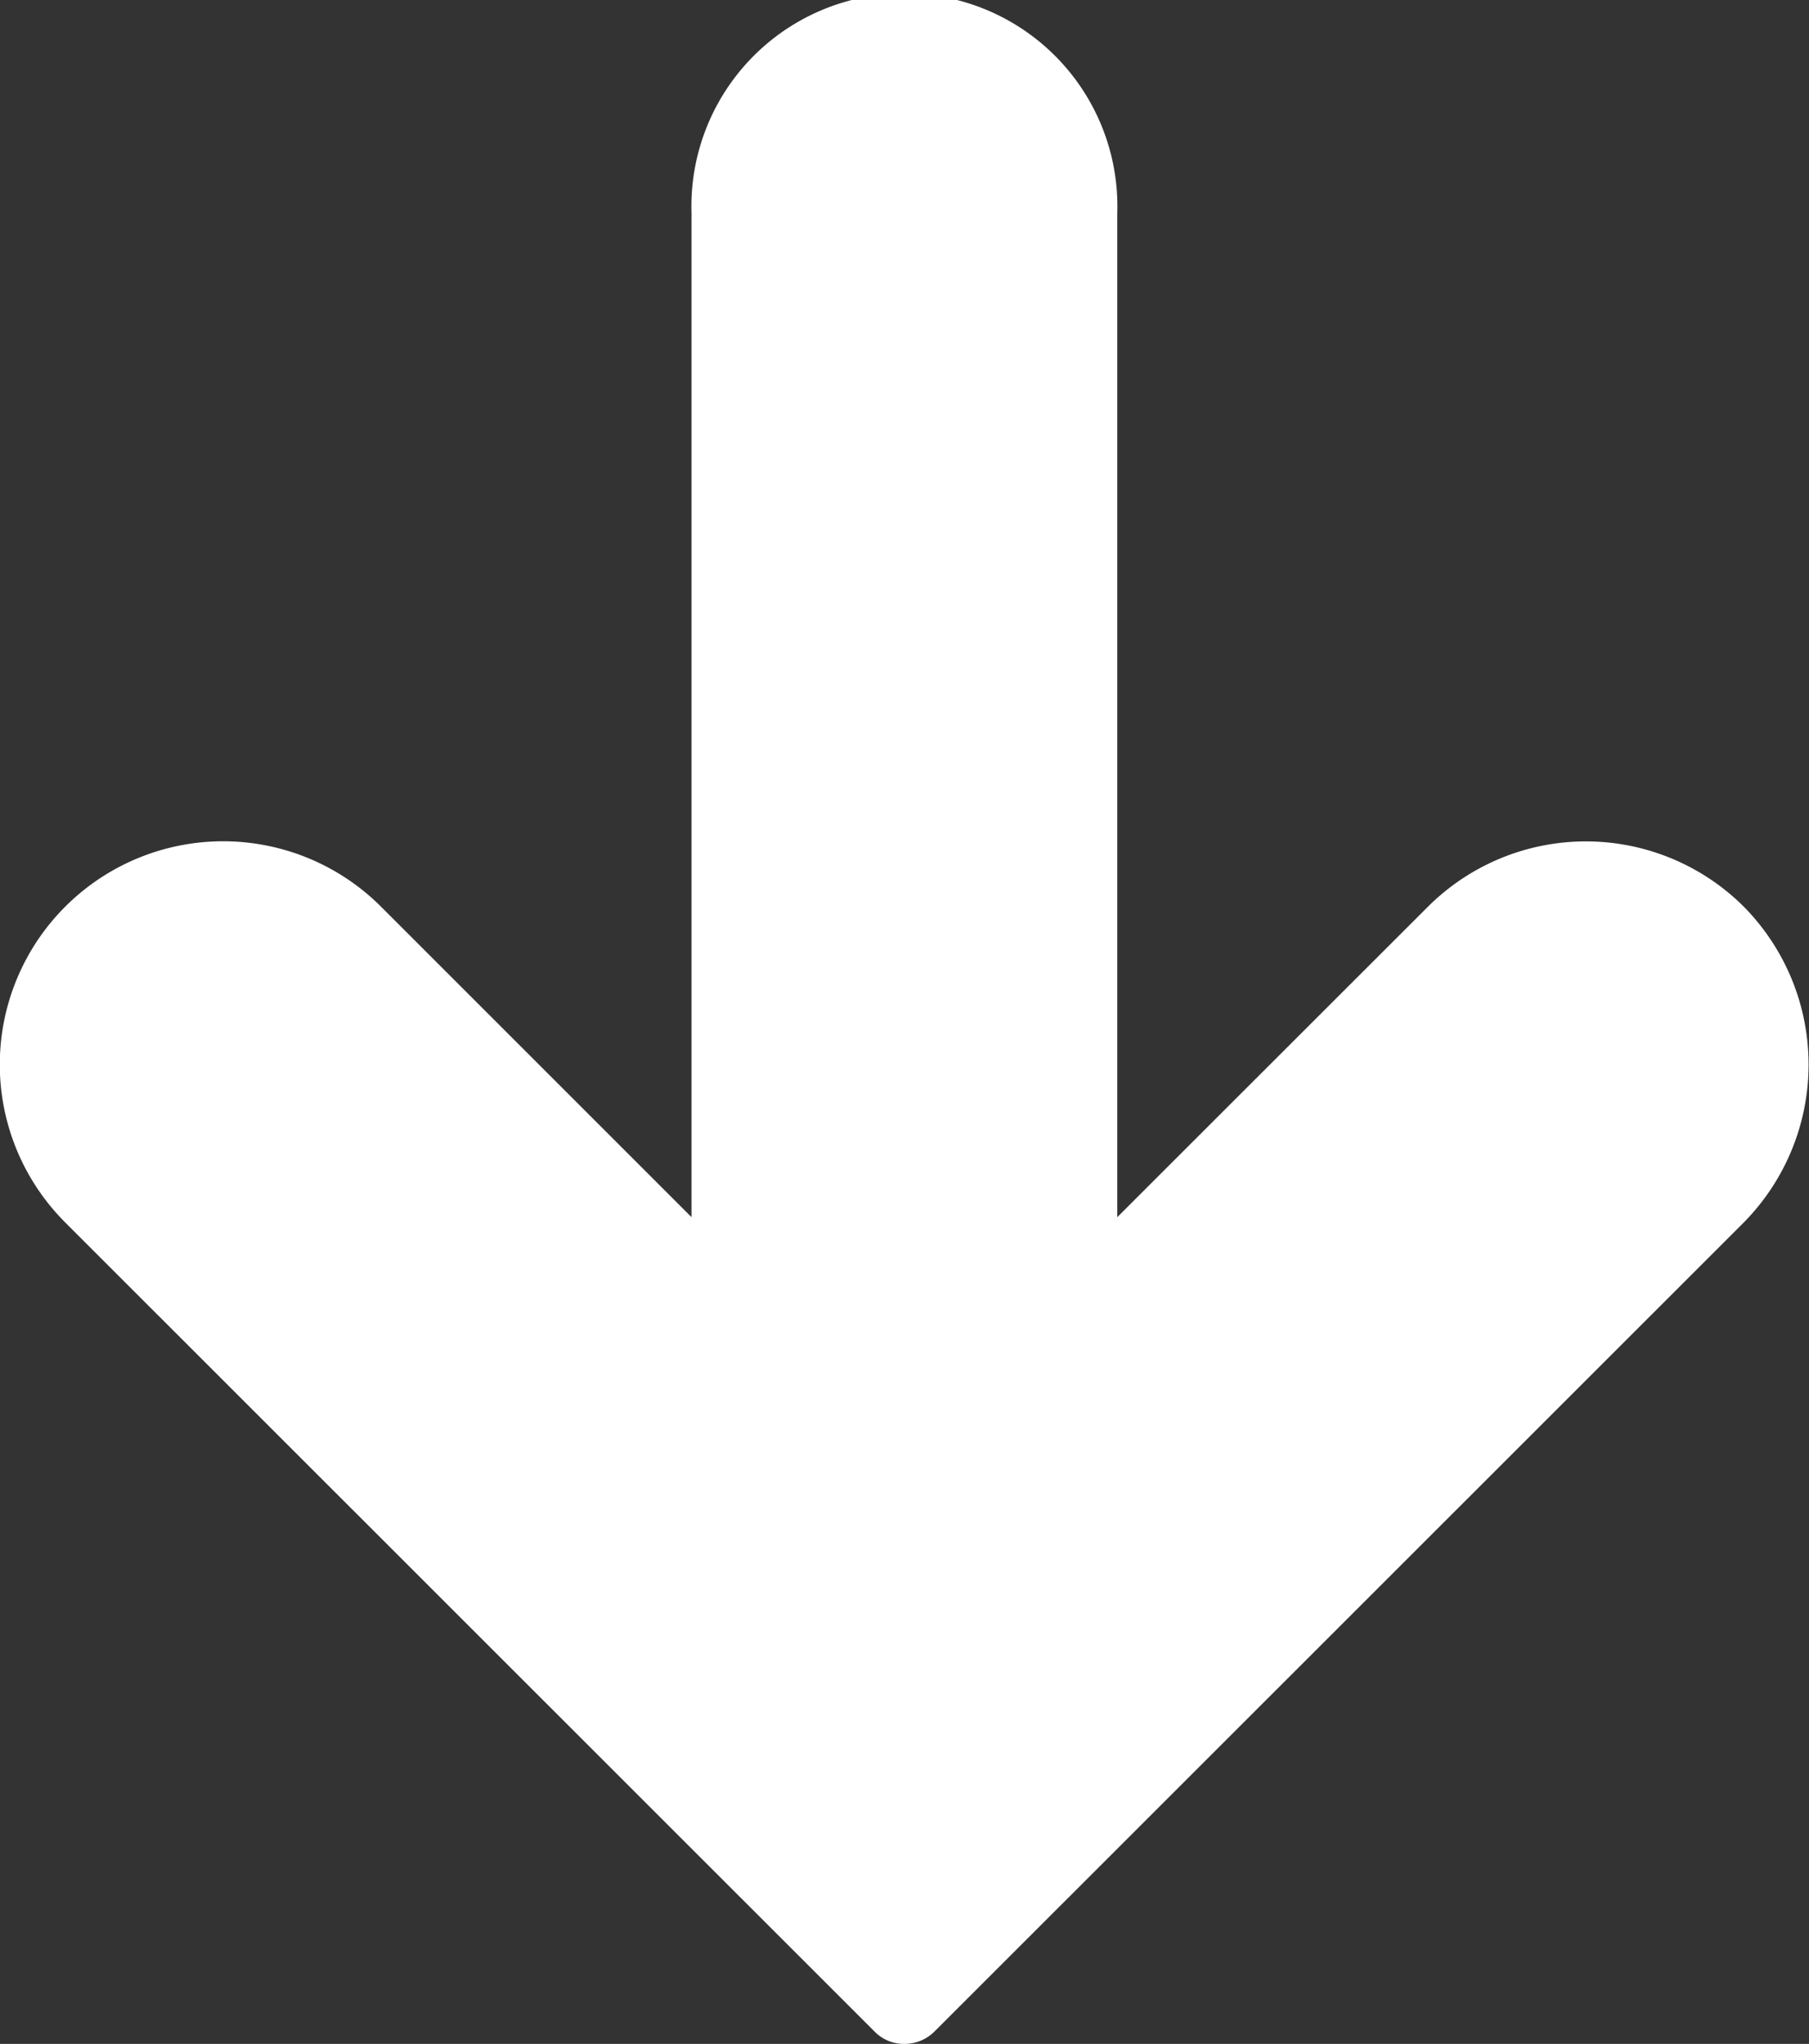 <svg xmlns="http://www.w3.org/2000/svg" viewBox="0 0 88.5 100"><rect x="0" y="0" width="88.5" height="100" fill="#333333" stroke="none"/><defs><style>.cls-1{fill:#fff;}</style></defs><g id="Layer_2" data-name="Layer 2"><g id="Layer_1-2" data-name="Layer 1"><path class="cls-1" d="M85.31,44.36a10.94,10.94,0,0,0-15.45,0L54.66,59.55V10.42a10.42,10.42,0,1,0-20.83,0V59.55L18.64,44.36A10.92,10.92,0,0,0,3.19,59.81L42.78,99.39a2,2,0,0,0,1.47.61,2.07,2.07,0,0,0,1.47-.61L85.31,59.81A11,11,0,0,0,85.31,44.36Z"/></g></g></svg>
